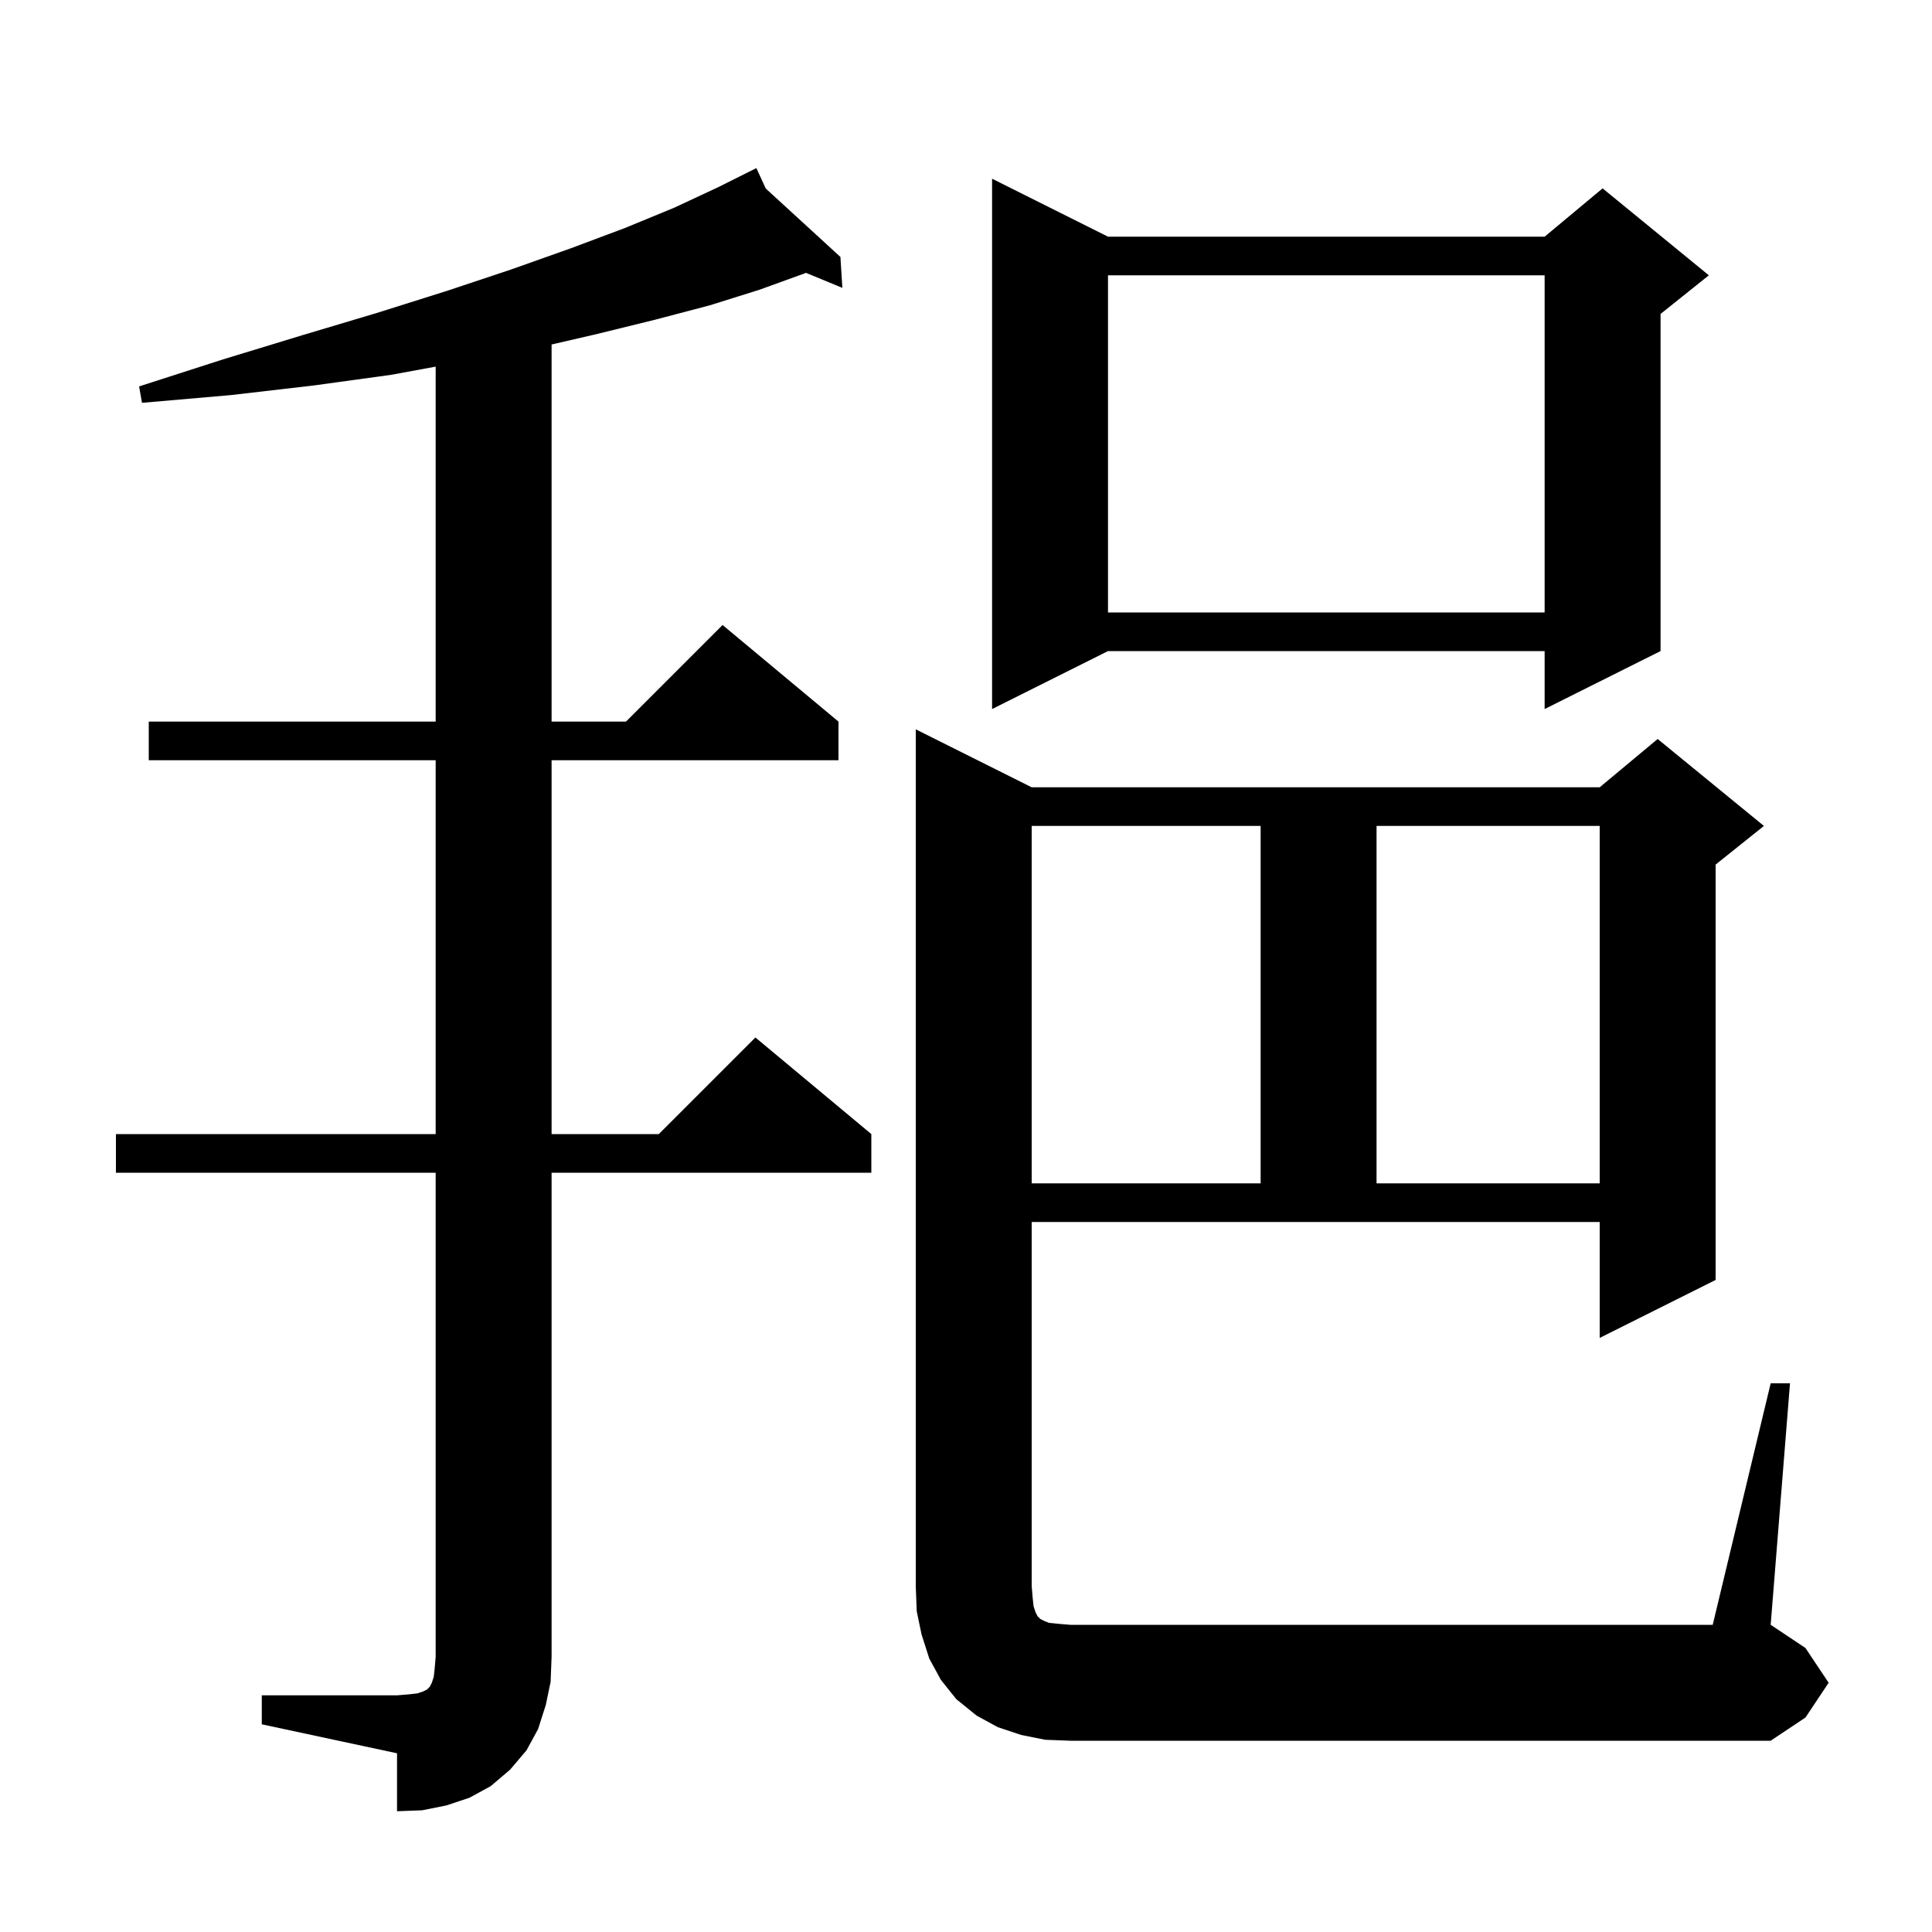 <svg xmlns="http://www.w3.org/2000/svg" xmlns:xlink="http://www.w3.org/1999/xlink" version="1.1" baseProfile="full" viewBox="0 0 200 200" width="200" height="200">
<g fill="black">
<path d="M 27.1 175.5 L 41.1 175.5 L 42.3 175.4 L 43.2 175.3 L 43.8 175.1 L 44.2 174.9 L 44.5 174.6 L 44.7 174.2 L 44.9 173.6 L 45.0 172.7 L 45.1 171.5 L 45.1 121.4 L 12.0 121.4 L 12.0 117.4 L 45.1 117.4 L 45.1 78.7 L 15.4 78.7 L 15.4 74.7 L 45.1 74.7 L 45.1 37.953 L 40.5 38.8 L 32.5 39.9 L 23.9 40.9 L 14.7 41.7 L 14.4 40.0 L 23.1 37.2 L 31.3 34.7 L 39.0 32.4 L 46.3 30.1 L 52.9 27.9 L 59.1 25.7 L 64.7 23.6 L 69.8 21.5 L 74.3 19.4 L 77.422 17.839 L 77.4 17.8 L 77.435 17.832 L 78.3 17.4 L 79.27 19.514 L 87.0 26.6 L 87.2 29.8 L 83.426 28.242 L 83.3 28.3 L 78.6 30.0 L 73.5 31.6 L 67.8 33.1 L 61.7 34.6 L 57.1 35.662 L 57.1 74.7 L 64.8 74.7 L 74.8 64.7 L 86.8 74.7 L 86.8 78.7 L 57.1 78.7 L 57.1 117.4 L 68.2 117.4 L 78.2 107.4 L 90.2 117.4 L 90.2 121.4 L 57.1 121.4 L 57.1 171.5 L 57.0 174.1 L 56.5 176.5 L 55.7 179.0 L 54.5 181.2 L 52.8 183.2 L 50.8 184.9 L 48.6 186.1 L 46.2 186.9 L 43.7 187.4 L 41.1 187.5 L 41.1 181.5 L 27.1 178.5 Z M 183.3 143.2 L 185.3 143.2 L 183.3 168.2 L 186.9 170.6 L 189.3 174.2 L 186.9 177.8 L 183.3 180.2 L 110.8 180.2 L 108.2 180.1 L 105.7 179.6 L 103.3 178.8 L 101.1 177.6 L 99.0 175.9 L 97.4 173.9 L 96.2 171.7 L 95.4 169.2 L 94.9 166.8 L 94.8 164.2 L 94.8 75.5 L 106.8 81.5 L 165.6 81.5 L 171.6 76.5 L 182.6 85.5 L 177.6 89.5 L 177.6 132.5 L 165.6 138.5 L 165.6 126.5 L 106.8 126.5 L 106.8 164.2 L 106.9 165.4 L 107.0 166.3 L 107.2 166.9 L 107.4 167.3 L 107.7 167.6 L 108.1 167.8 L 108.6 168.0 L 109.6 168.1 L 110.8 168.2 L 177.3 168.2 Z M 106.8 85.5 L 106.8 122.5 L 130.5 122.5 L 130.5 85.5 Z M 142.5 85.5 L 142.5 122.5 L 165.6 122.5 L 165.6 85.5 Z M 114.7 24.5 L 159.9 24.5 L 165.9 19.5 L 176.9 28.5 L 171.9 32.5 L 171.9 67.4 L 159.9 73.4 L 159.9 67.4 L 114.7 67.4 L 102.7 73.4 L 102.7 18.5 Z M 114.7 28.5 L 114.7 63.4 L 159.9 63.4 L 159.9 28.5 Z " />
</g>
</svg>
